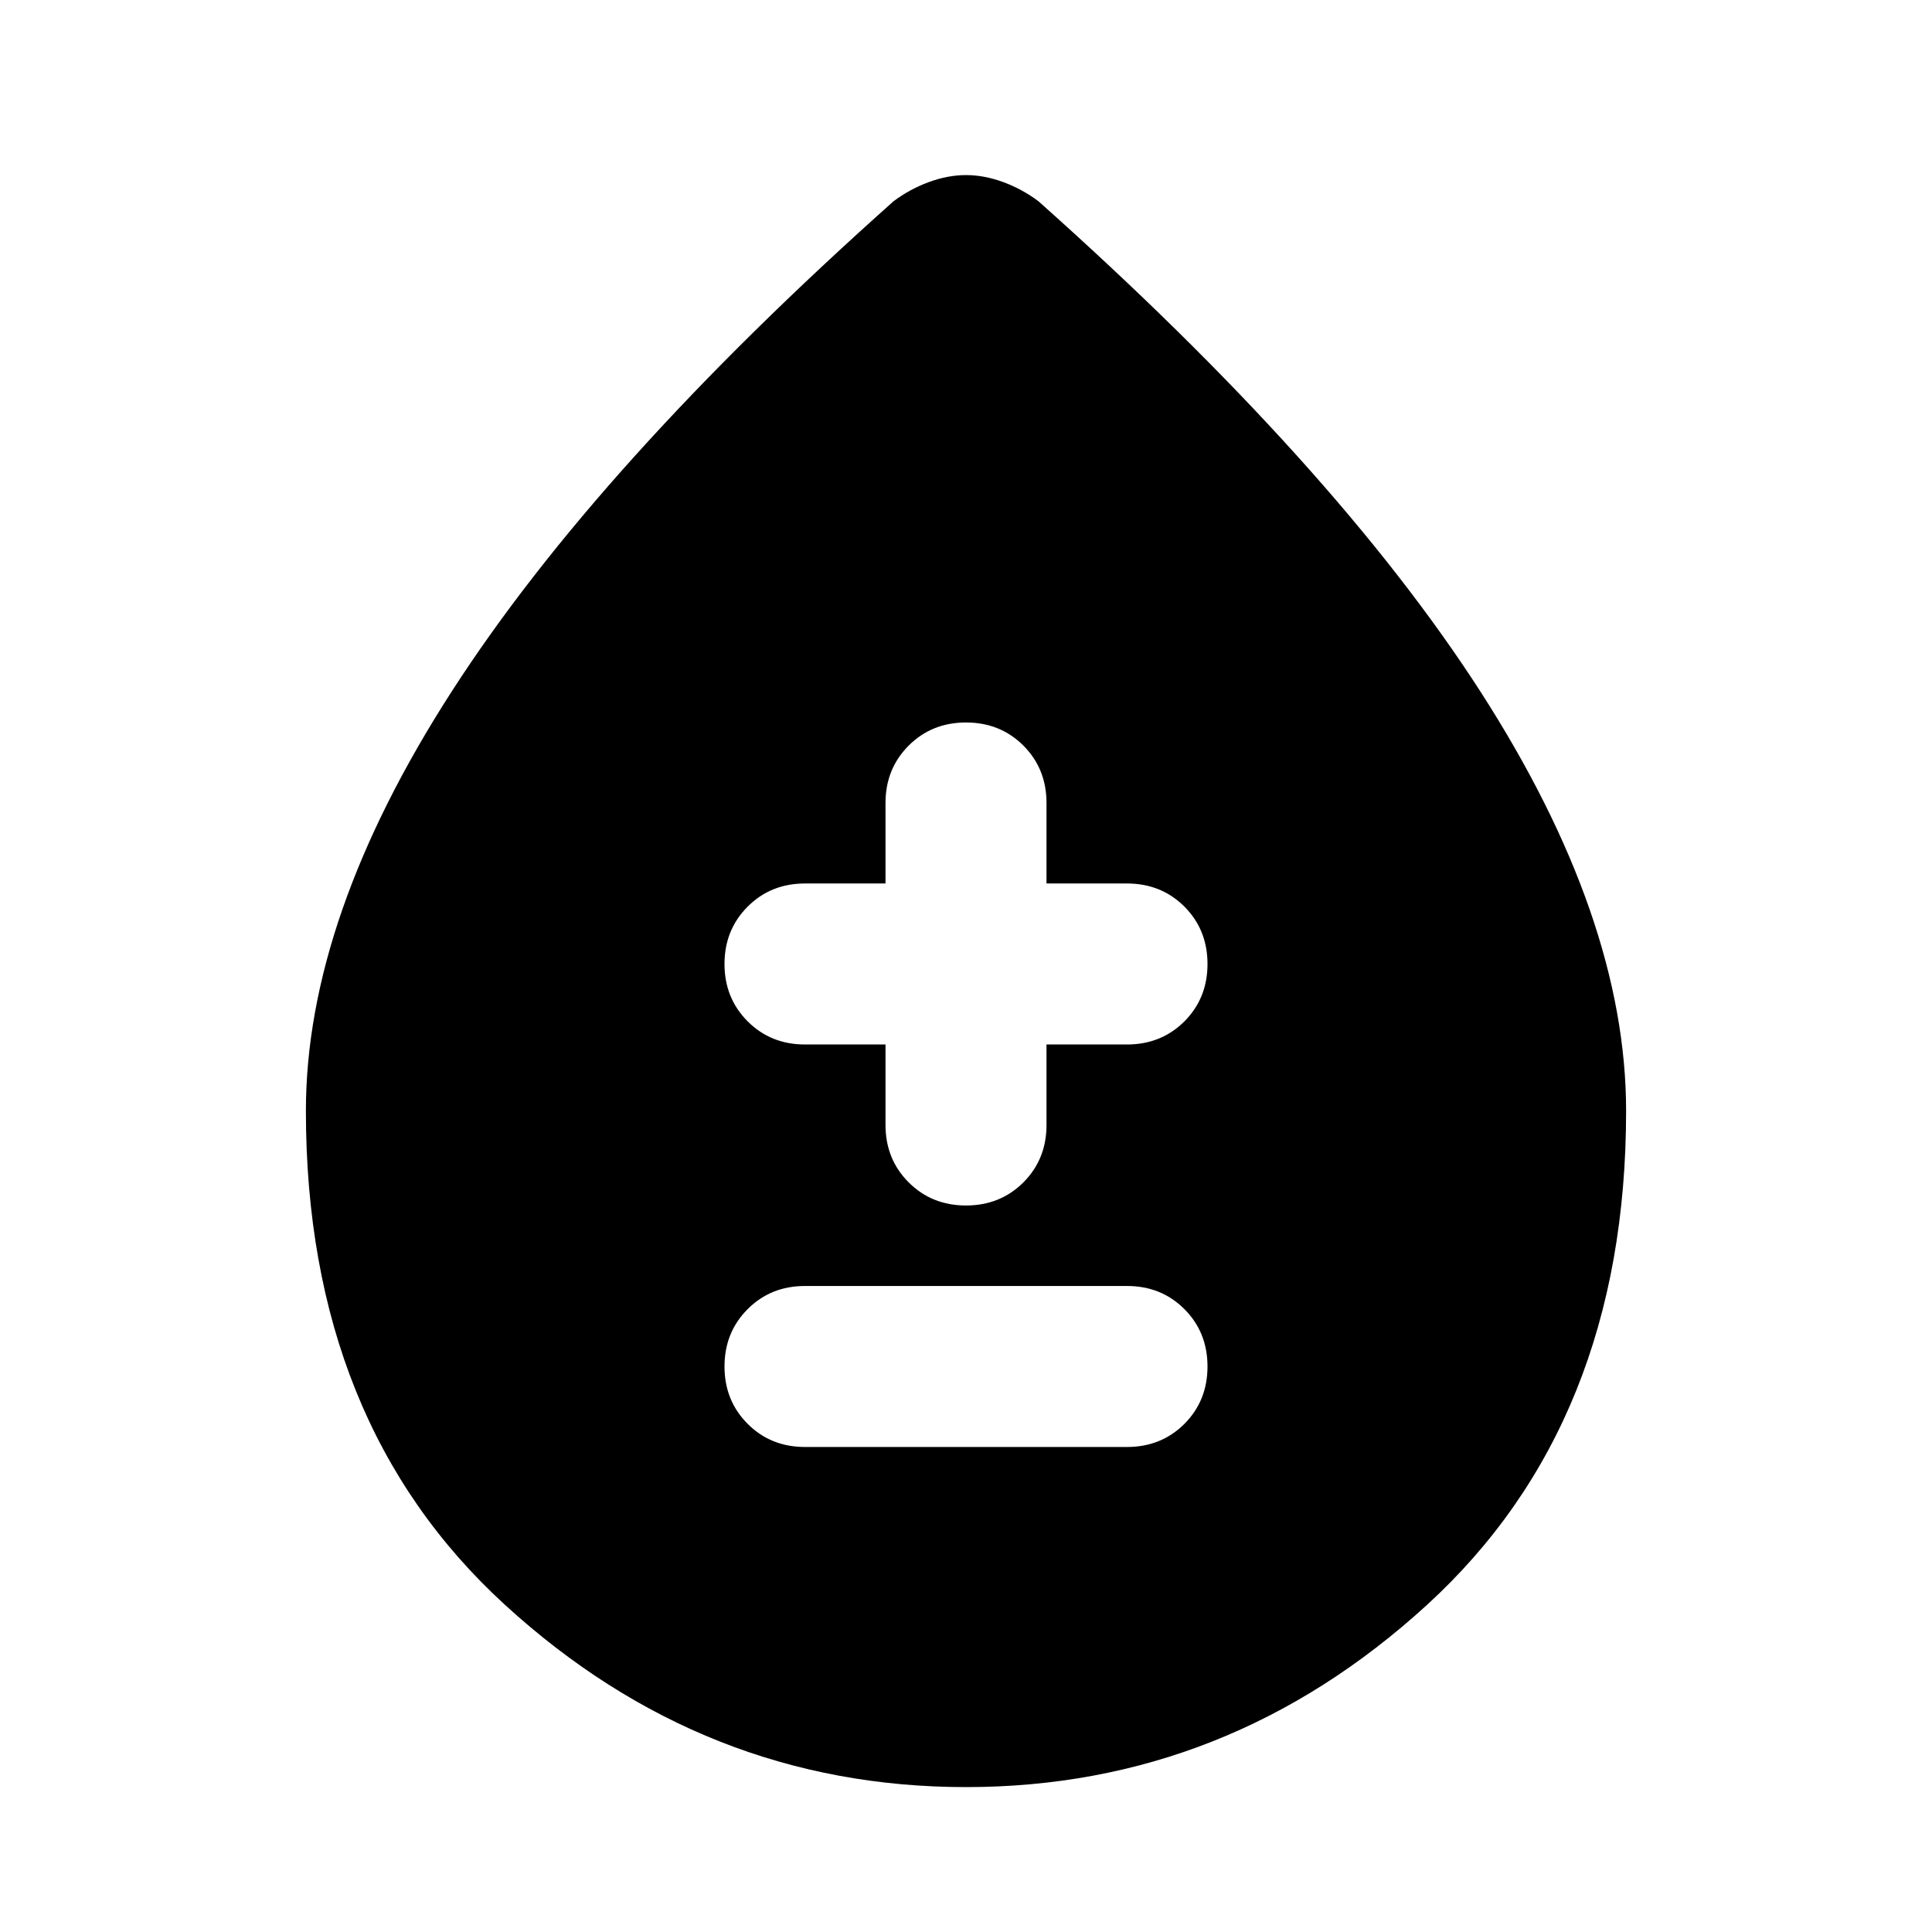 <svg xmlns="http://www.w3.org/2000/svg" height="24" width="24"><path d="M10 17.975H14Q14.425 17.975 14.713 17.688Q15 17.4 15 16.975Q15 16.55 14.713 16.262Q14.425 15.975 14 15.975H10Q9.575 15.975 9.288 16.262Q9 16.55 9 16.975Q9 17.4 9.288 17.688Q9.575 17.975 10 17.975ZM12 14.975Q12.425 14.975 12.713 14.688Q13 14.4 13 13.975V12.975H14Q14.425 12.975 14.713 12.688Q15 12.4 15 11.975Q15 11.55 14.713 11.262Q14.425 10.975 14 10.975H13V9.975Q13 9.55 12.713 9.262Q12.425 8.975 12 8.975Q11.575 8.975 11.288 9.262Q11 9.55 11 9.975V10.975H10Q9.575 10.975 9.288 11.262Q9 11.55 9 11.975Q9 12.4 9.288 12.688Q9.575 12.975 10 12.975H11V13.975Q11 14.4 11.288 14.688Q11.575 14.975 12 14.975ZM12 22.2Q8.75 22.2 6.275 19.938Q3.8 17.675 3.8 13.8Q3.8 11.4 5.613 8.587Q7.425 5.775 11.1 2.5Q11.3 2.35 11.538 2.262Q11.775 2.175 12 2.175Q12.225 2.175 12.463 2.262Q12.7 2.35 12.9 2.5Q16.575 5.775 18.388 8.587Q20.2 11.4 20.2 13.8Q20.2 17.675 17.725 19.938Q15.25 22.2 12 22.2Z"/></svg>